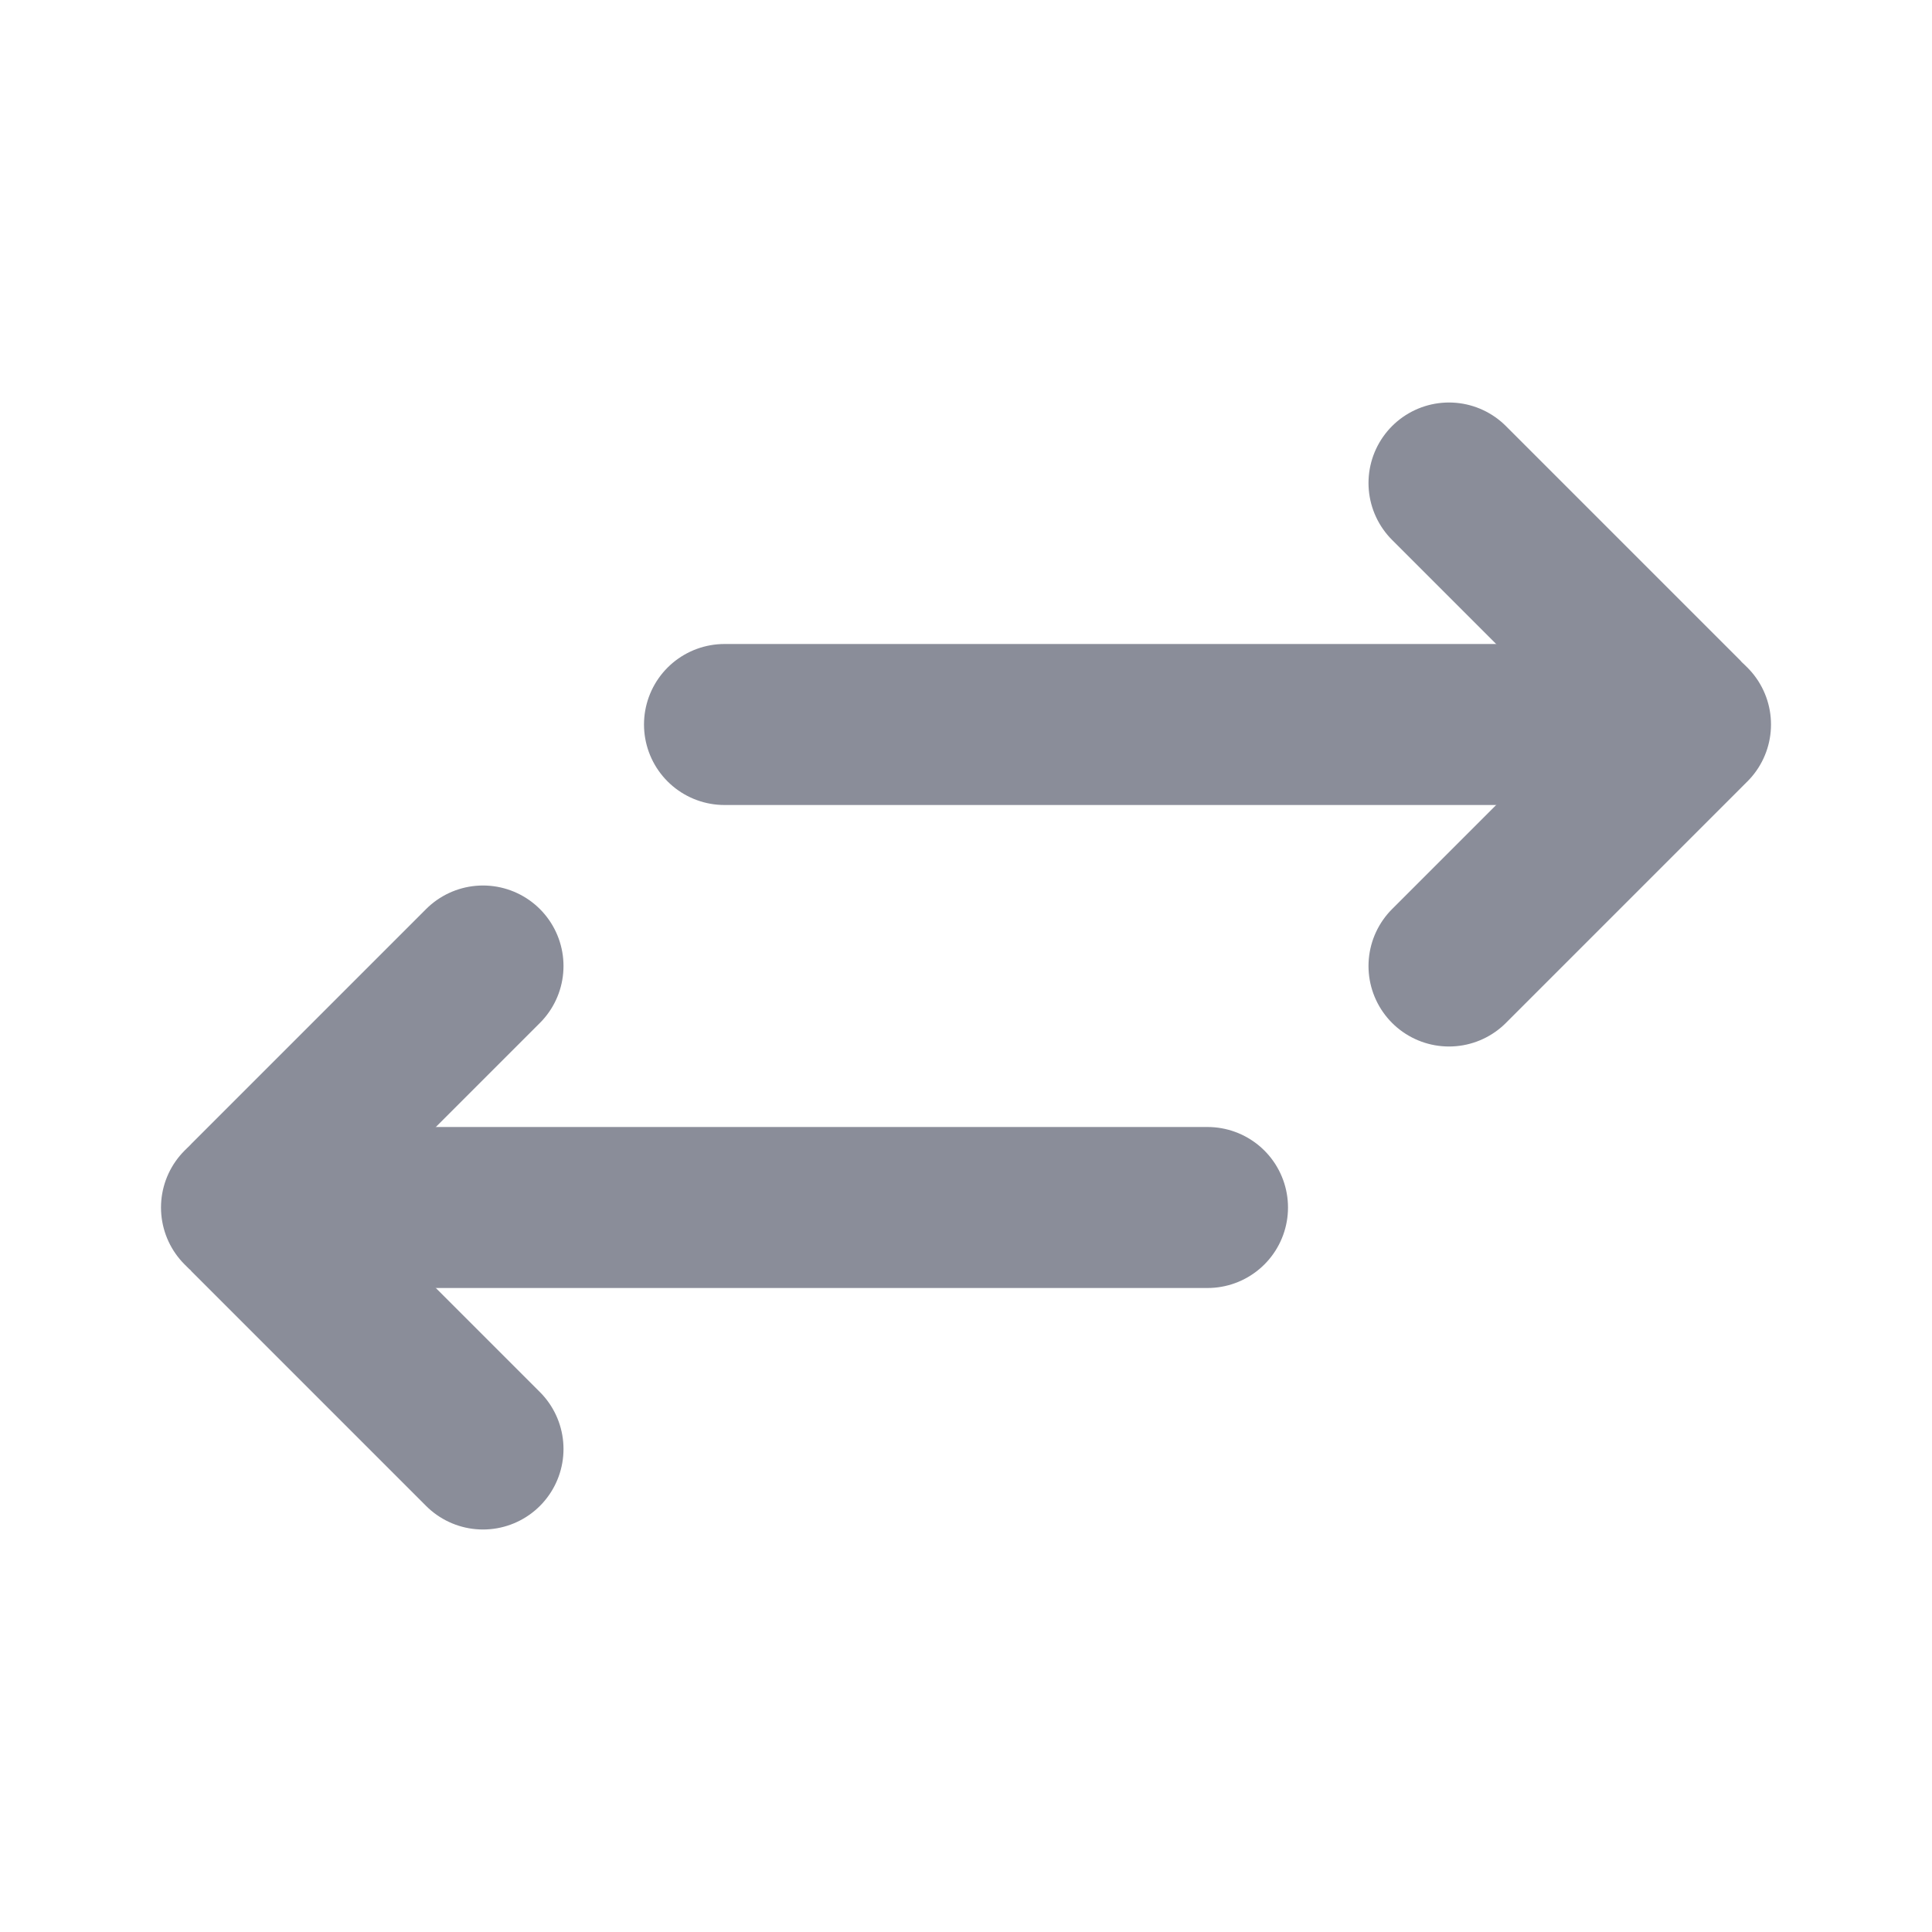 <svg width="800" height="800" viewBox="0 0 800 800" fill="none" xmlns="http://www.w3.org/2000/svg">
<path d="M700 300H300" stroke="#8A8D99" stroke-width="66.667" stroke-linecap="round" stroke-linejoin="round"/>
<path d="M500 500H100" stroke="#8A8D99" stroke-width="66.667" stroke-linecap="round" stroke-linejoin="round"/>
<path d="M600 400L697.1 302.901C698.7 301.299 698.7 298.701 697.1 297.099L600 200" stroke="#8A8D99" stroke-width="66.667" stroke-linecap="round" stroke-linejoin="round"/>
<path d="M200 600L102.901 502.9C101.299 501.3 101.299 498.7 102.901 497.1L200 400" stroke="#8A8D99" stroke-width="66.667" stroke-linecap="round" stroke-linejoin="round"/>
</svg>
